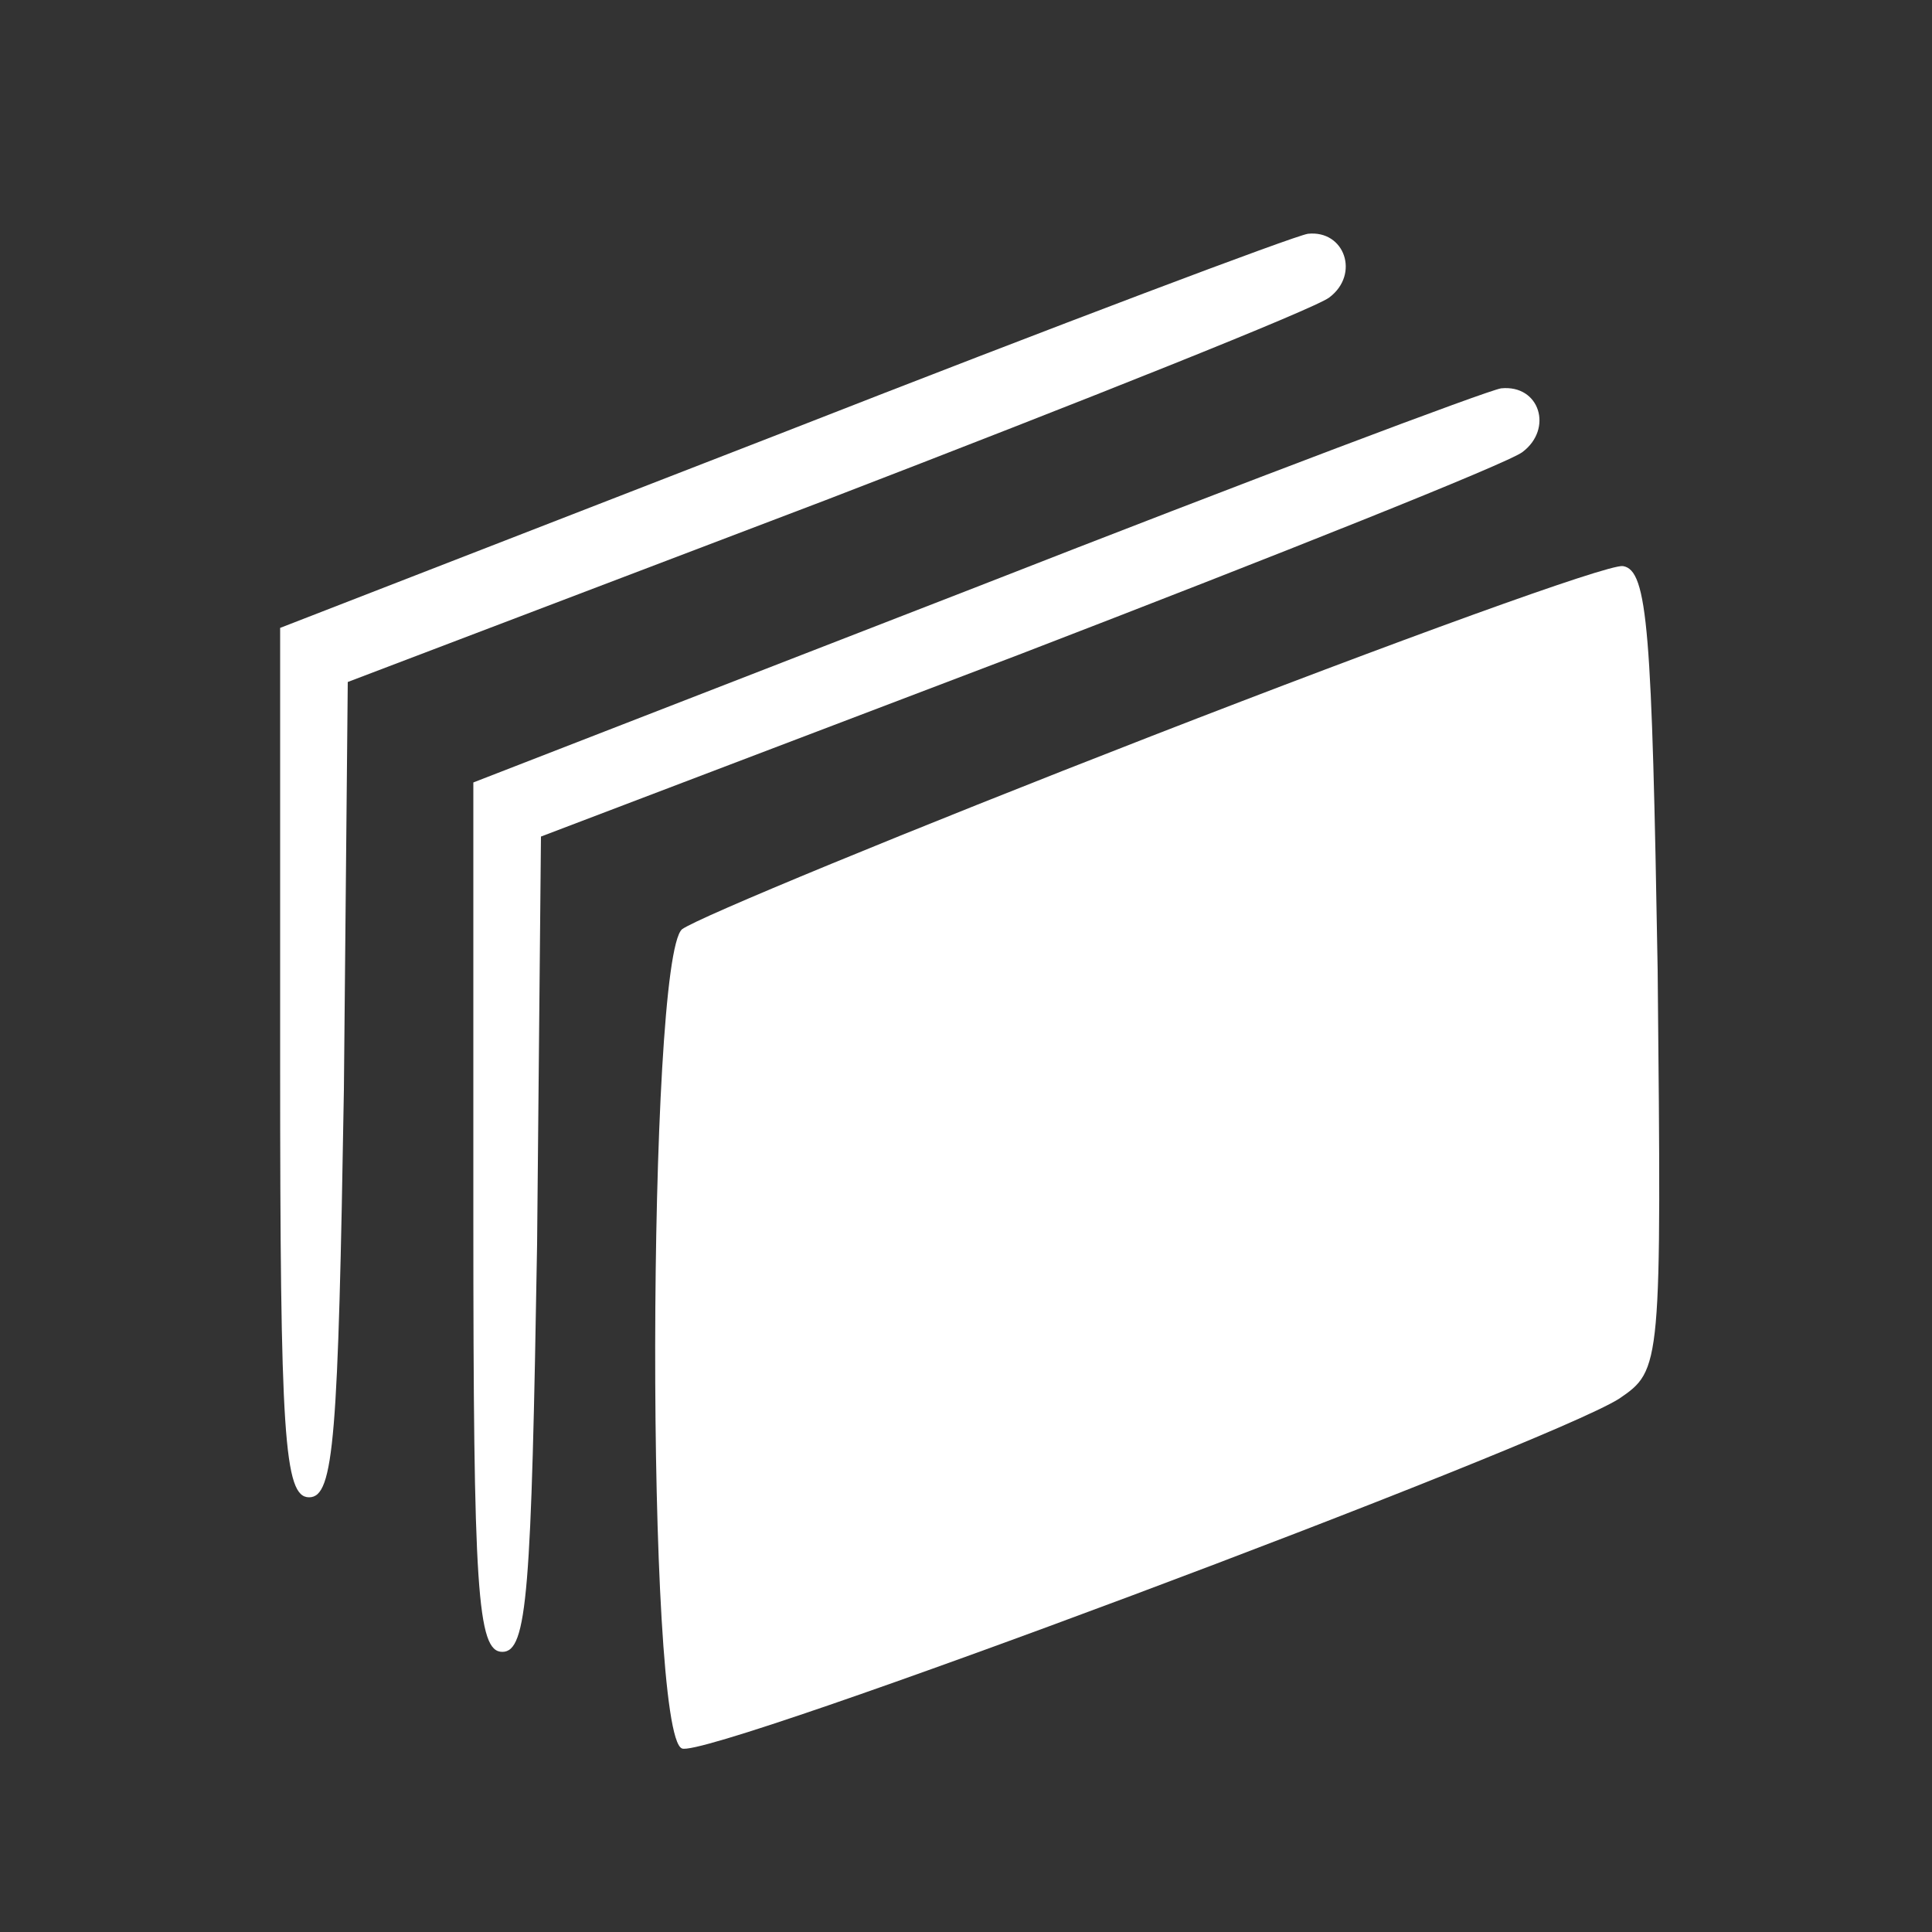 <?xml version="1.0" standalone="no"?>
<!DOCTYPE svg PUBLIC "-//W3C//DTD SVG 20010904//EN" "http://www.w3.org/TR/2001/REC-SVG-20010904/DTD/svg10.dtd">
<svg version="1.0" xmlns="http://www.w3.org/2000/svg"
    width="100pt" height="100pt" viewBox="0 0 100 100"
    preserveAspectRatio="xMidYMid meet">

    <rect x="0" y="0" width="100" height="100" fill="#333333" stroke="none"/>

    <g transform="translate(0,100) scale(0.1,-0.1)"
        fill="#FFFFFF" stroke="none">
        <path d="M405 776 l-260 -101 0 -225 c0 -193 2 -225 15 -225 13 0 15 31 18
        211 l2 211 247 94 c135 52 253 99 261 105 16 12 8 35 -11 33 -7 -1 -129 -47
        -272 -103z"/>
        <path d="M505 696 l-260 -101 0 -225 c0 -193 2 -225 15 -225 13 0 15 31 18
        211 l2 211 247 94 c135 52 253 99 261 105 16 12 9 35 -11 33 -7 -1 -129 -47
        -272 -103z"/>
        <path d="M596 619 c-126 -49 -235 -94 -243 -100 -18 -16 -19 -417 0 -424 13
        -6 447 157 485 181 22 15 22 16 20 222 -3 175 -5 207 -18 209 -8 1 -118 -39
        -244 -88z"/>
    </g>
</svg>

